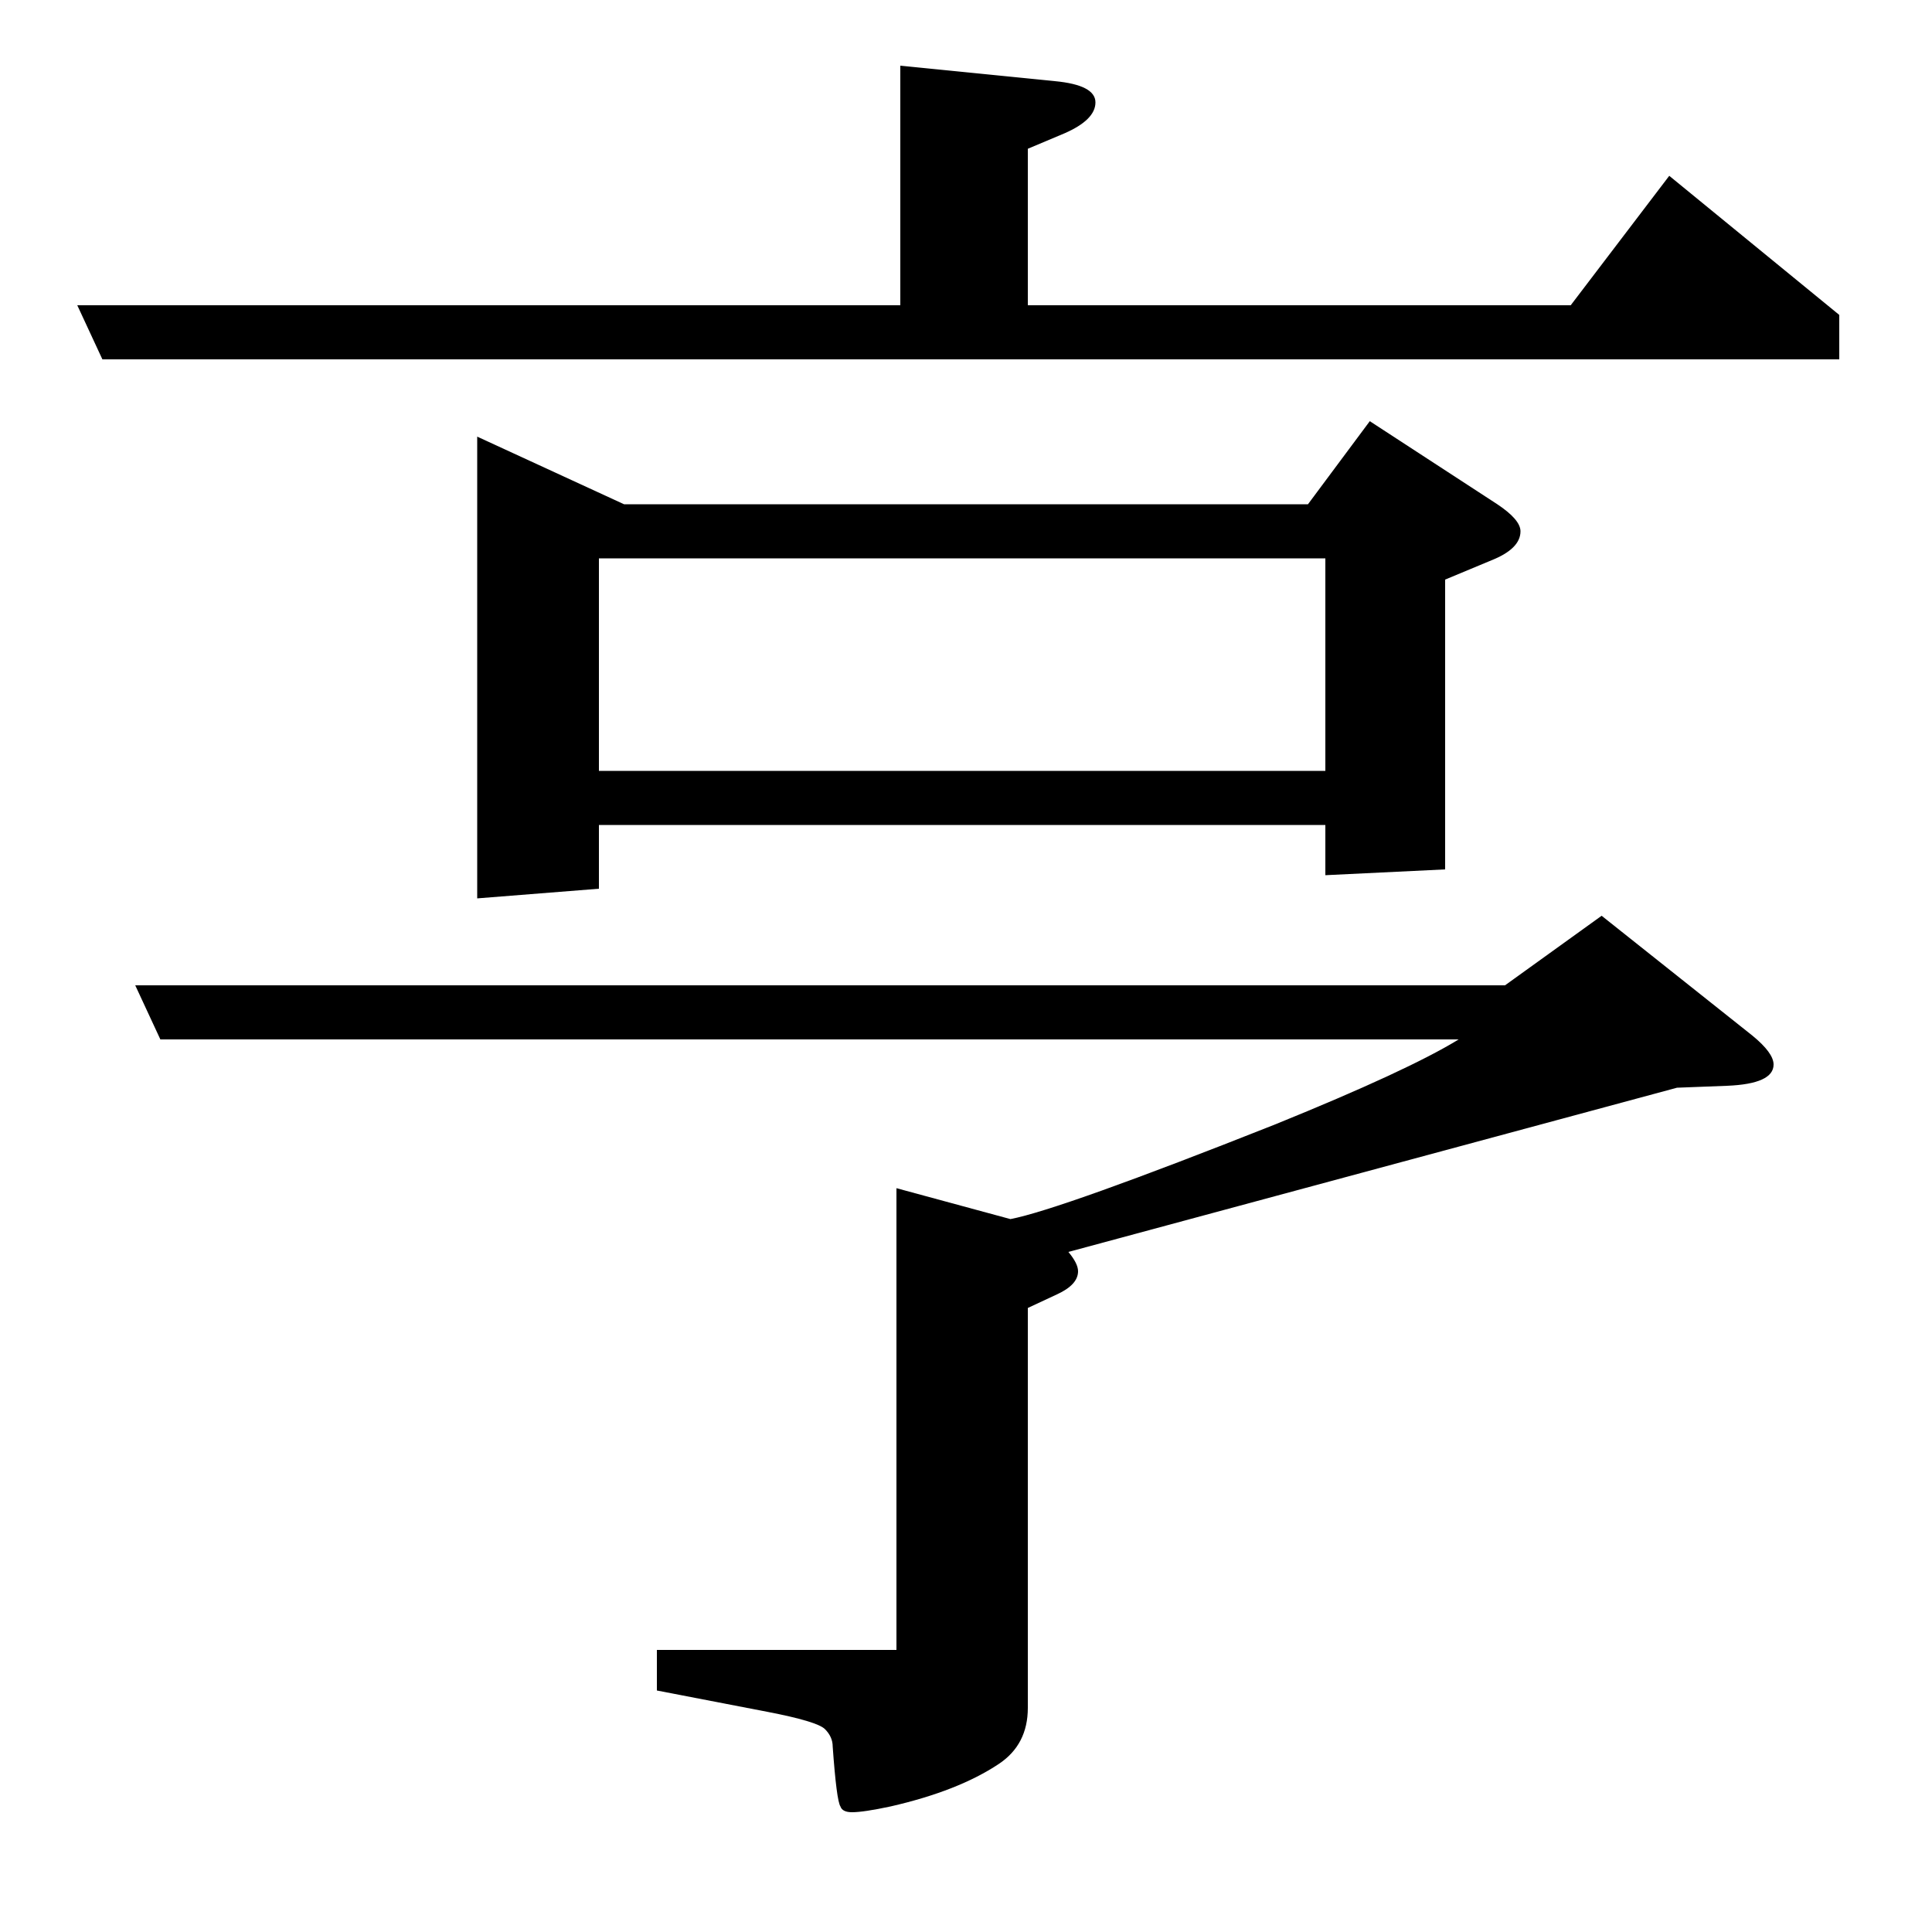 <?xml version="1.0" standalone="no"?>
<!DOCTYPE svg PUBLIC "-//W3C//DTD SVG 1.1//EN" "http://www.w3.org/Graphics/SVG/1.1/DTD/svg11.dtd" >
<svg xmlns="http://www.w3.org/2000/svg" xmlns:xlink="http://www.w3.org/1999/xlink" version="1.1" viewBox="0 -120 1000 1000">
  <g transform="matrix(1 0 0 -1 0 880)">
   <path fill="currentColor"
d="M53 814l-13 28h426v124l80 -8q21 -2 21 -11t-16 -16l-19 -8v-81h281l51 67l88 -72v-23h-899zM70 490h709l50 36l78 -62q11 -9 11 -15q0 -10 -24 -11l-26 -1l-315 -85q5 -6 5 -10q0 -7 -11 -12l-15 -7v-207q0 -19 -15 -29q-21 -14 -56 -22q-14 -3 -20 -3q-5 0 -6 3
q-2 3 -4 31q0 5 -4 9t-30 9l-57 11v21h124v239l59 -16q26 5 137 49q69 28 95 44h-672zM247 535v239l76 -35h354l32 43l66 -43q12 -8 12 -14q0 -9 -15 -15l-24 -10v-150l-62 -3v26h-376v-33zM310 711v-110h376v110h-376z" />
  </g>

</svg>
